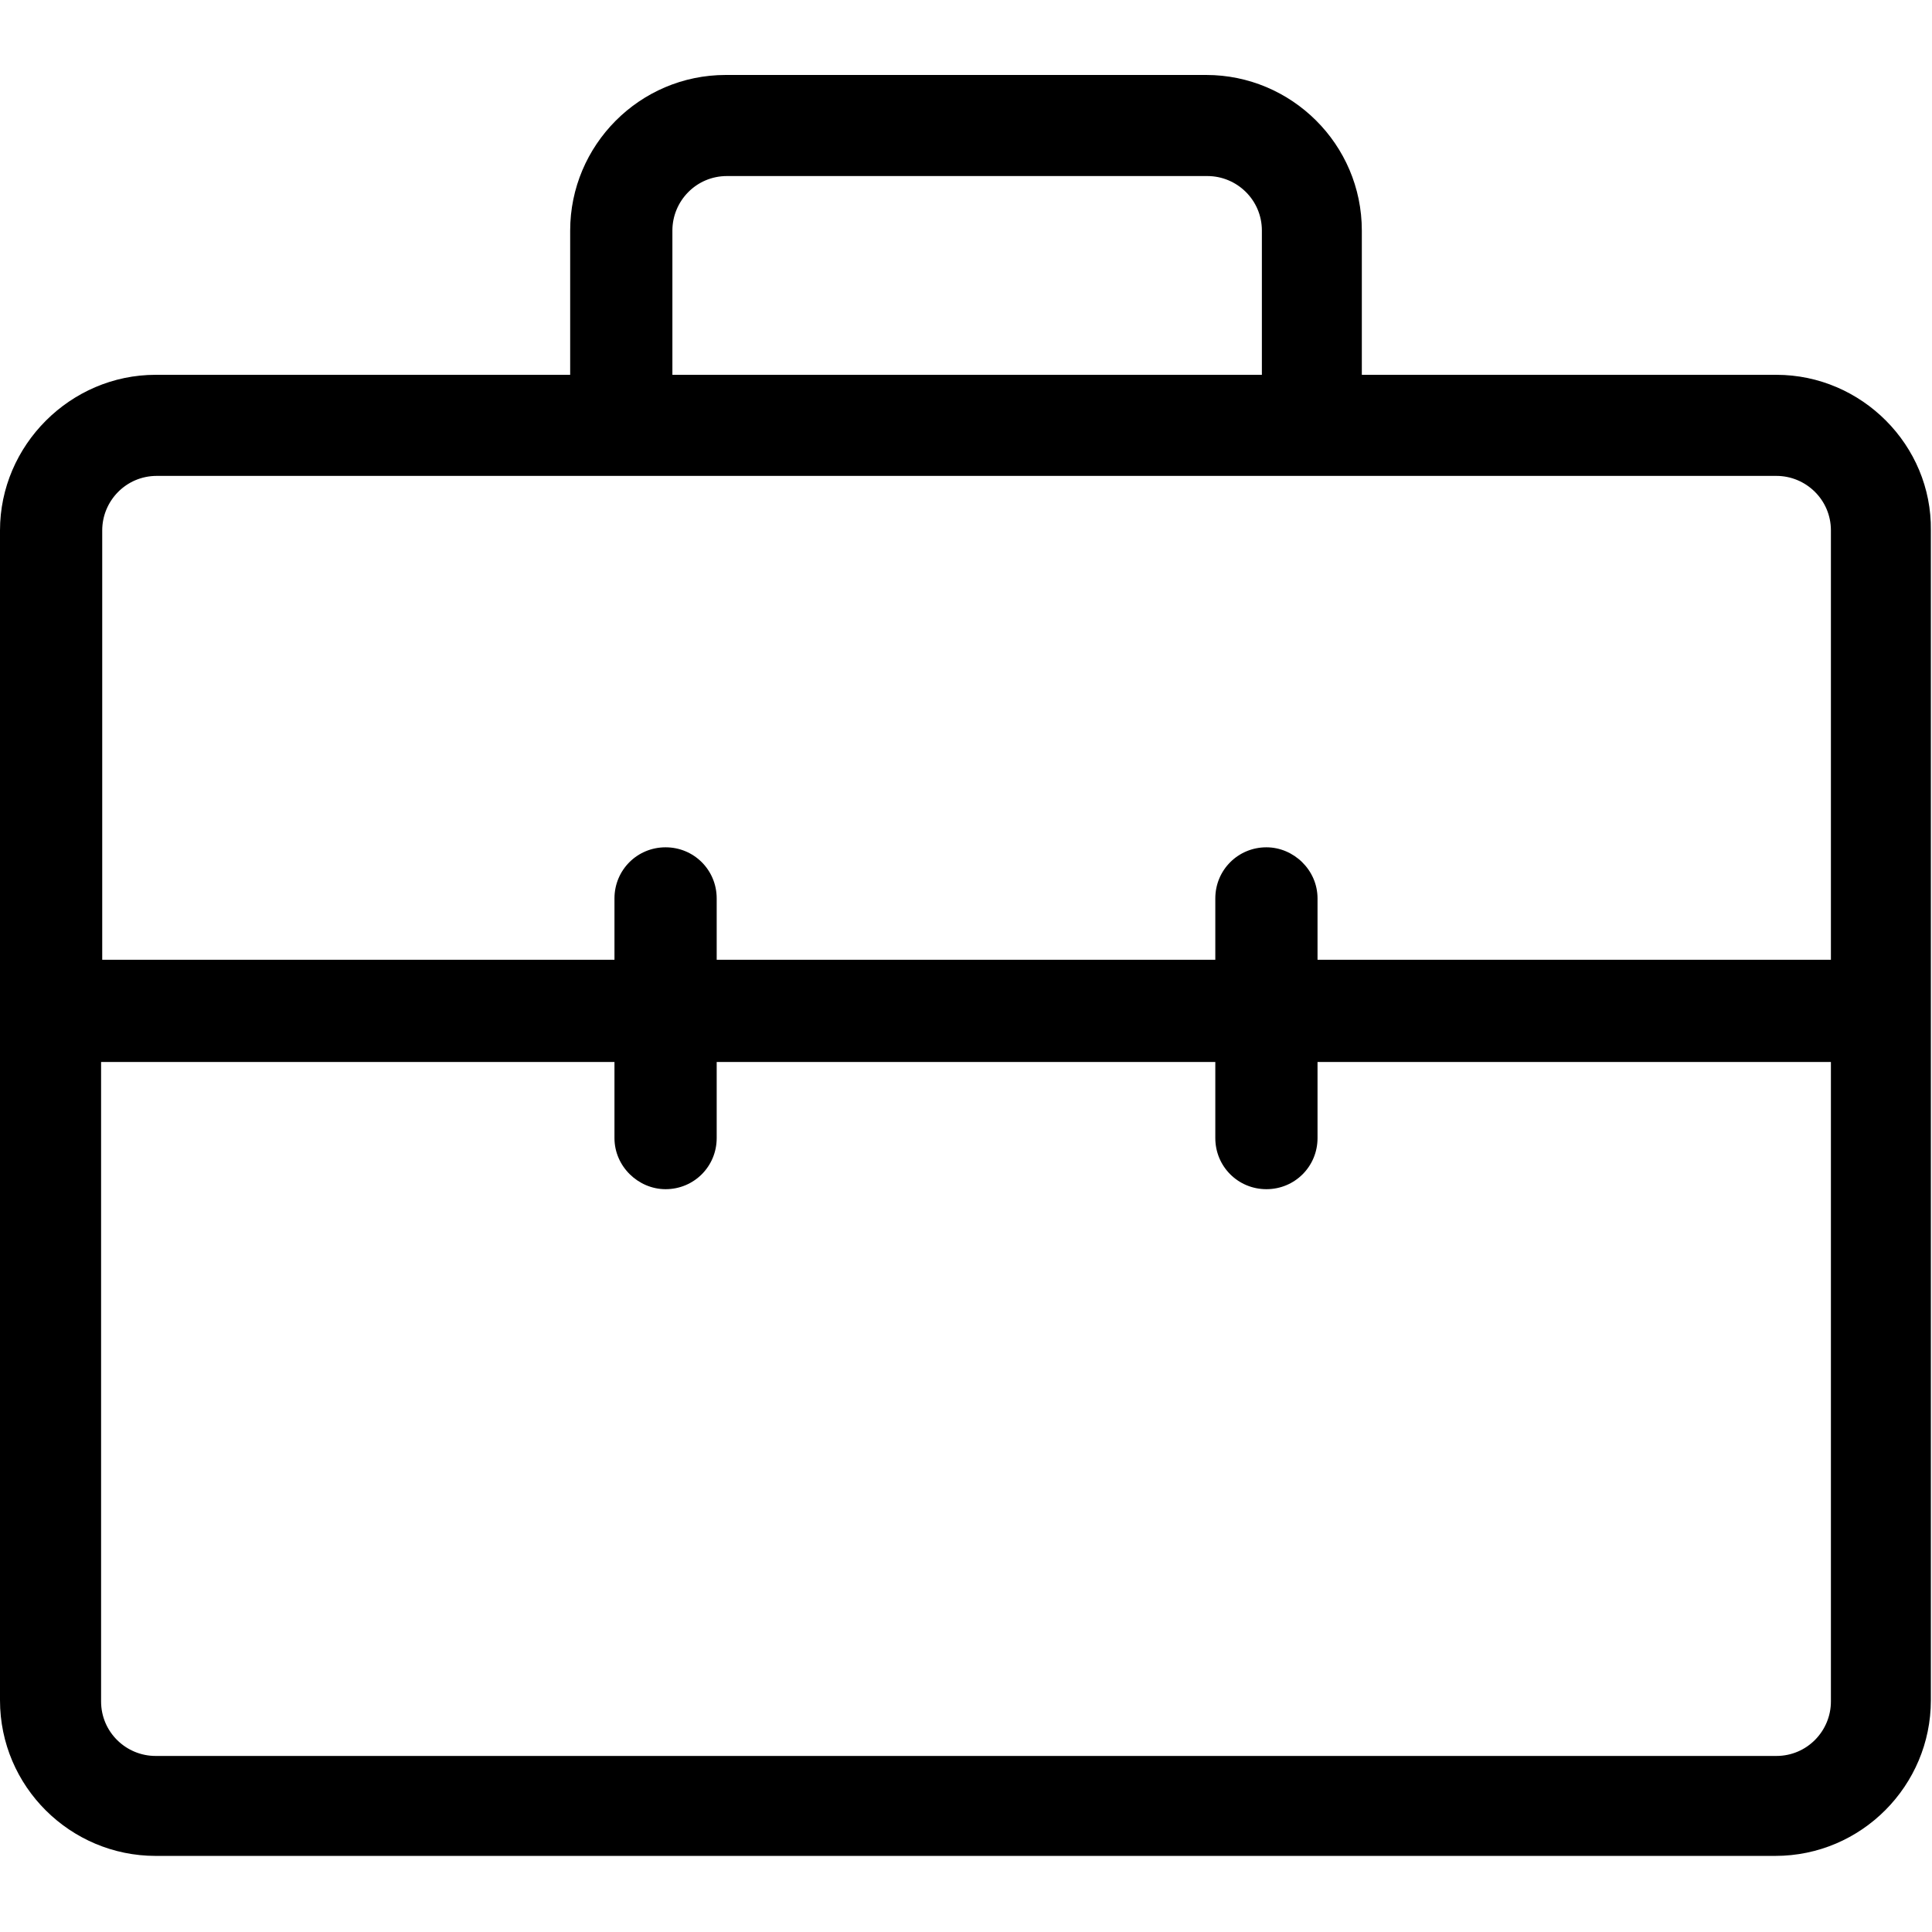<svg xmlns="http://www.w3.org/2000/svg" class="icon" viewBox="0 0 1024 1024" p-id="19075" width="200" height="200">
<path d="M941.526 198.66l-219.73 0L721.797 122.206c0-45.752-37.324-82.474-82.474-82.474L384.677 39.732c-45.752 0-82.474 37.324-82.474 82.474L302.203 198.66 82.474 198.66C37.324 198.66 0 235.984 0 281.133l0 620.059c0 45.752 37.324 82.474 82.474 82.474l858.45 0c45.752 0 82.474-37.324 82.474-82.474l0-620.059C1024 235.984 986.676 198.66 941.526 198.66zM356.383 122.206c0-15.652 12.642-28.896 28.896-28.896l254.646 0c15.652 0 28.896 12.642 28.896 28.896L668.821 198.66 356.383 198.66 356.383 122.206zM352.771 630.293c15.05 0 27.09-12.04 27.09-27.09l0-40.334L644.139 562.869l0 40.334c0 15.05 12.04 27.09 27.09 27.09 15.05 0 27.09-12.04 27.09-27.09l0-40.334 272.103 0 0 338.925c0 15.652-12.642 28.896-28.896 28.896L82.474 930.69c-15.652 0-28.896-12.642-28.896-28.896L53.578 562.869l272.103 0 0 40.334C325.681 618.253 338.323 630.293 352.771 630.293zM671.229 449.091c-15.05 0-27.09 12.04-27.09 27.09l0 32.508L379.861 508.689l0-32.508c0-15.05-12.04-27.09-27.09-27.09s-27.09 12.04-27.09 27.09l0 32.508L54.18 508.689 54.18 281.133c0-15.652 12.642-28.896 28.896-28.896l858.45 0c15.652 0 28.896 12.642 28.896 28.896l0 227.556L698.319 508.689l0-32.508C698.319 461.131 685.677 449.091 671.229 449.091z" p-id="19076"/>
</svg>